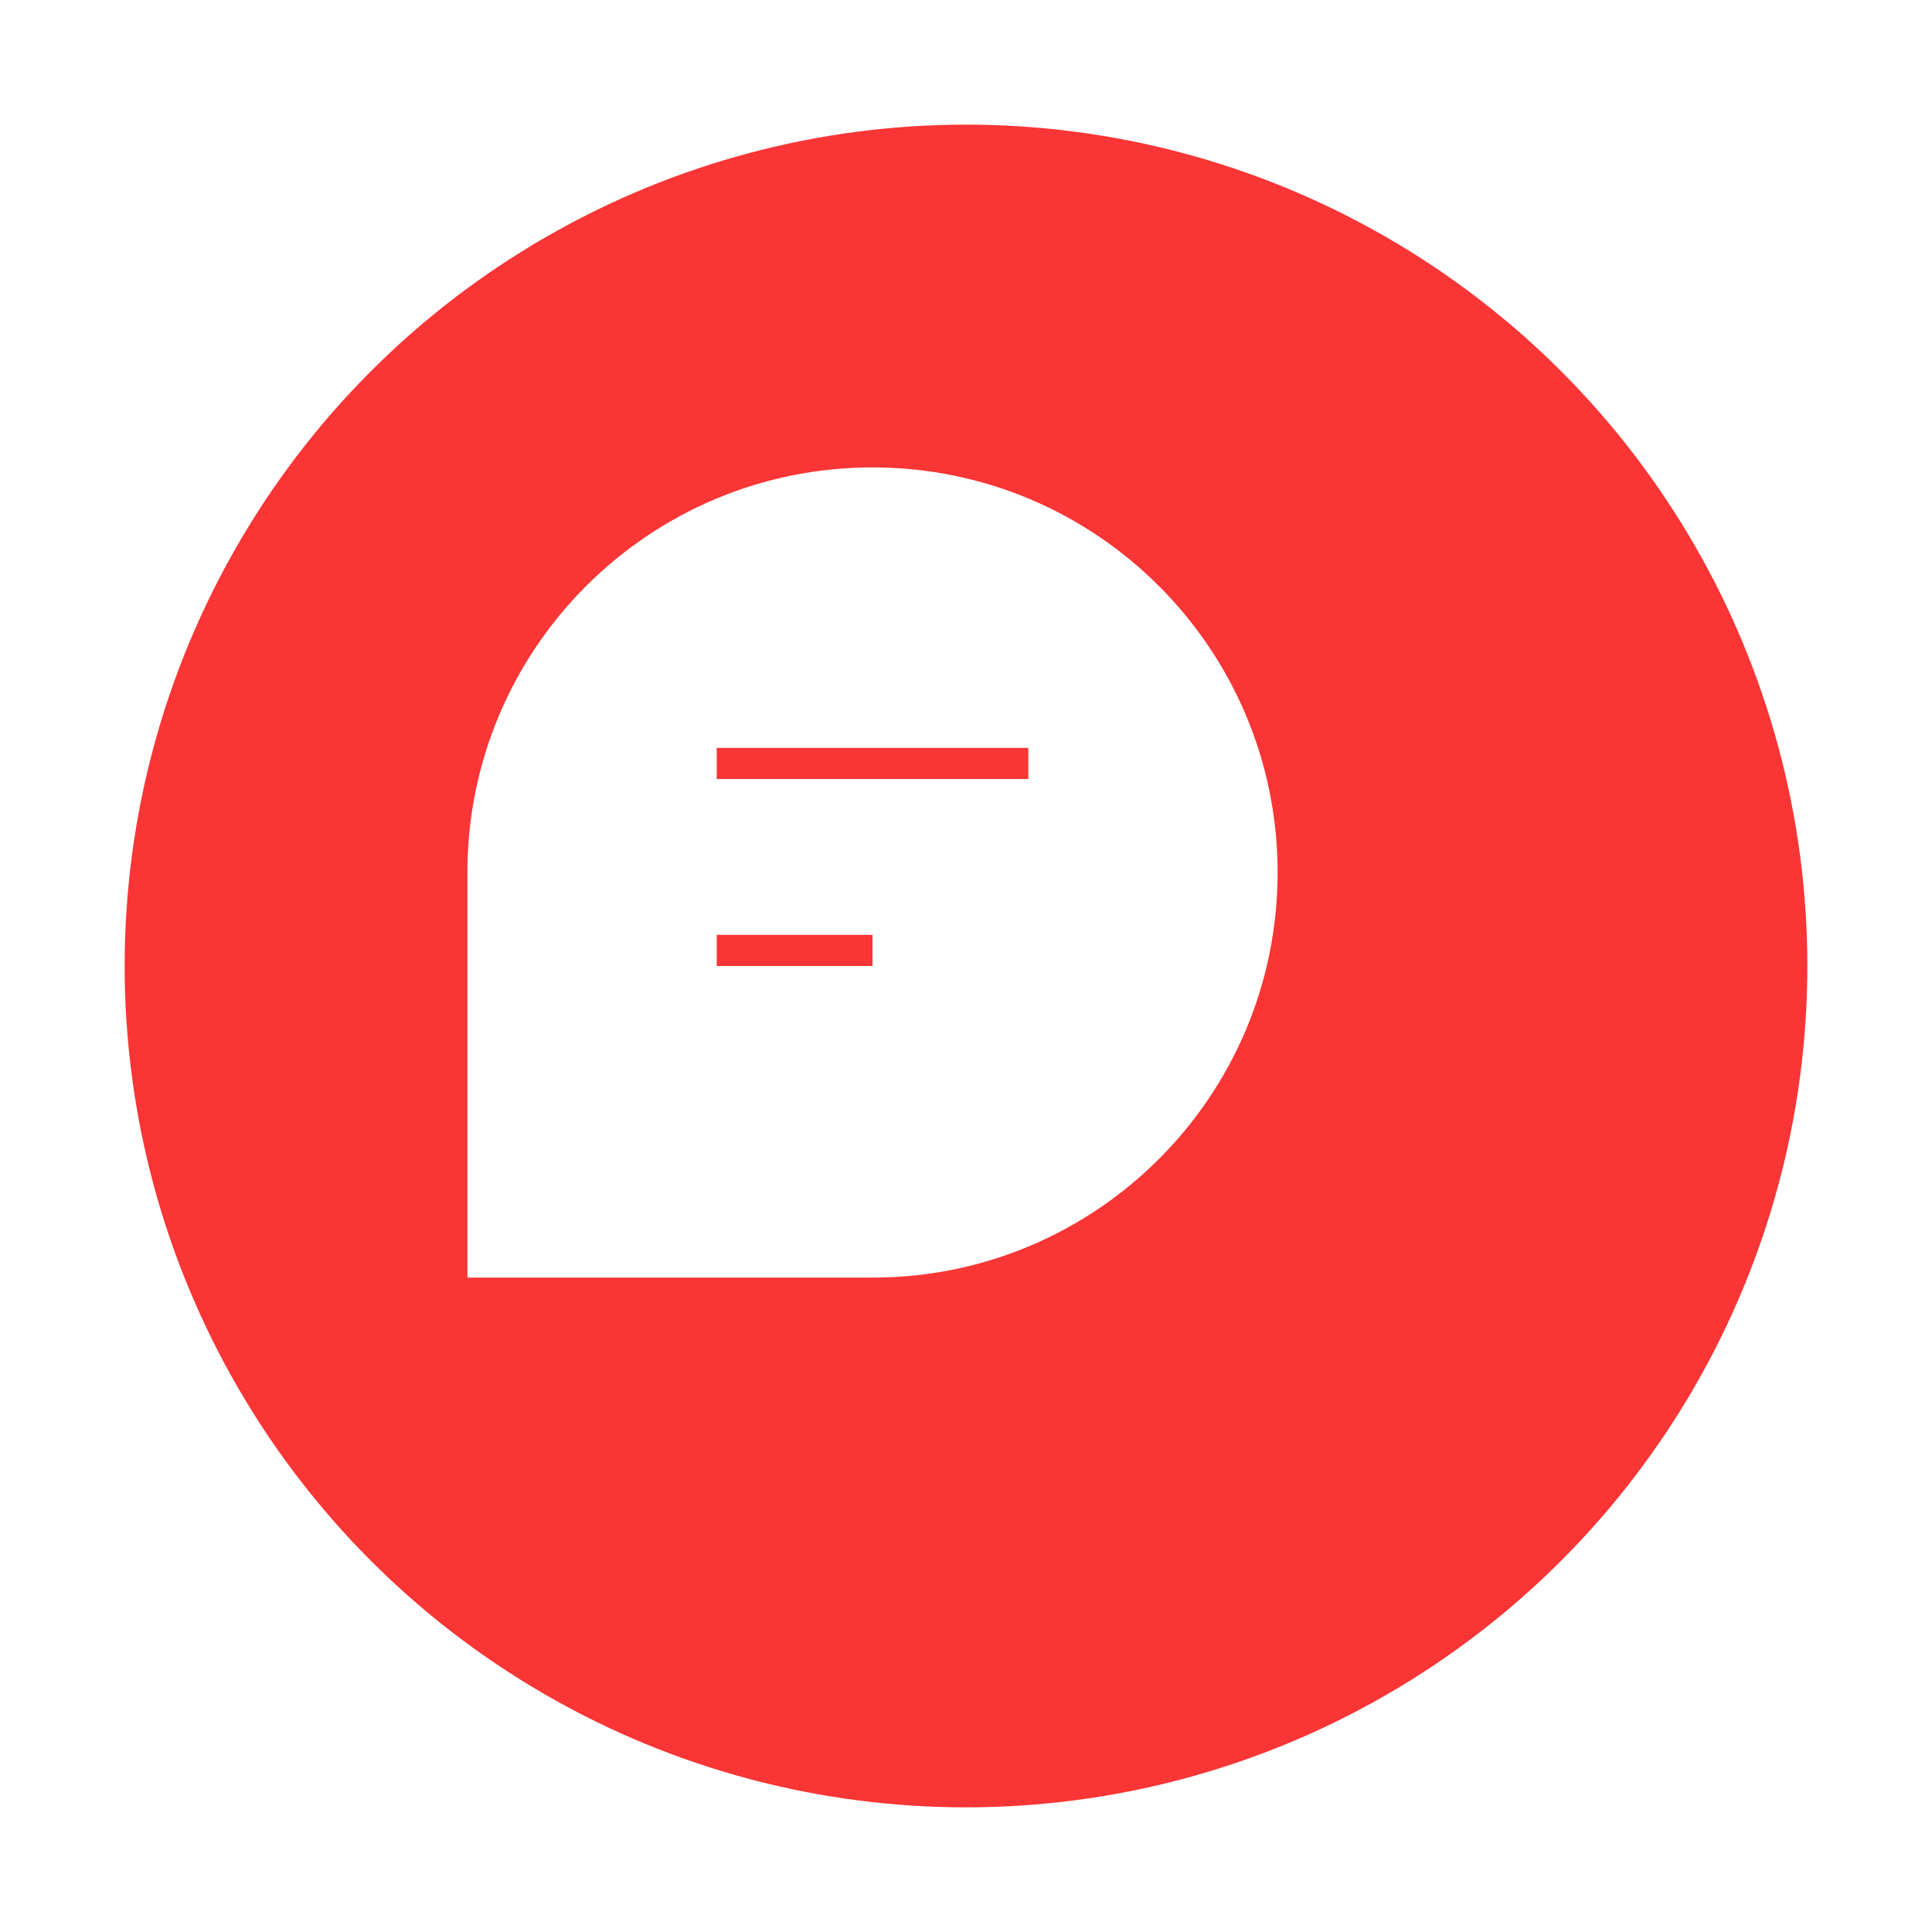 <svg width="62" height="62" viewBox="0 0 62 62" fill="none" xmlns="http://www.w3.org/2000/svg">
<g filter="url(#filter0_d_1_128)">
<circle cx="28" cy="28" r="27" fill="#F93535"/>
</g>
<path d="M15 28C15 20.82 20.82 15 28 15V15C35.18 15 41 20.82 41 28V28C41 35.18 35.18 41 28 41H15V28Z" fill="white"/>
<line x1="23" y1="24.5" x2="33" y2="24.5" stroke="#F93535"/>
<line x1="23" y1="30.5" x2="28" y2="30.5" stroke="#F93535"/>
<defs>
<filter id="filter0_d_1_128" x="0" y="0" width="62" height="62" filterUnits="userSpaceOnUse" color-interpolation-filters="sRGB">
<feFlood flood-opacity="0" result="BackgroundImageFix"/>
<feColorMatrix in="SourceAlpha" type="matrix" values="0 0 0 0 0 0 0 0 0 0 0 0 0 0 0 0 0 0 127 0" result="hardAlpha"/>
<feOffset dx="3" dy="3"/>
<feGaussianBlur stdDeviation="2"/>
<feComposite in2="hardAlpha" operator="out"/>
<feColorMatrix type="matrix" values="0 0 0 0 0 0 0 0 0 0 0 0 0 0 0 0 0 0 0.2 0"/>
<feBlend mode="normal" in2="BackgroundImageFix" result="effect1_dropShadow_1_128"/>
<feBlend mode="normal" in="SourceGraphic" in2="effect1_dropShadow_1_128" result="shape"/>
</filter>
</defs>
</svg>
